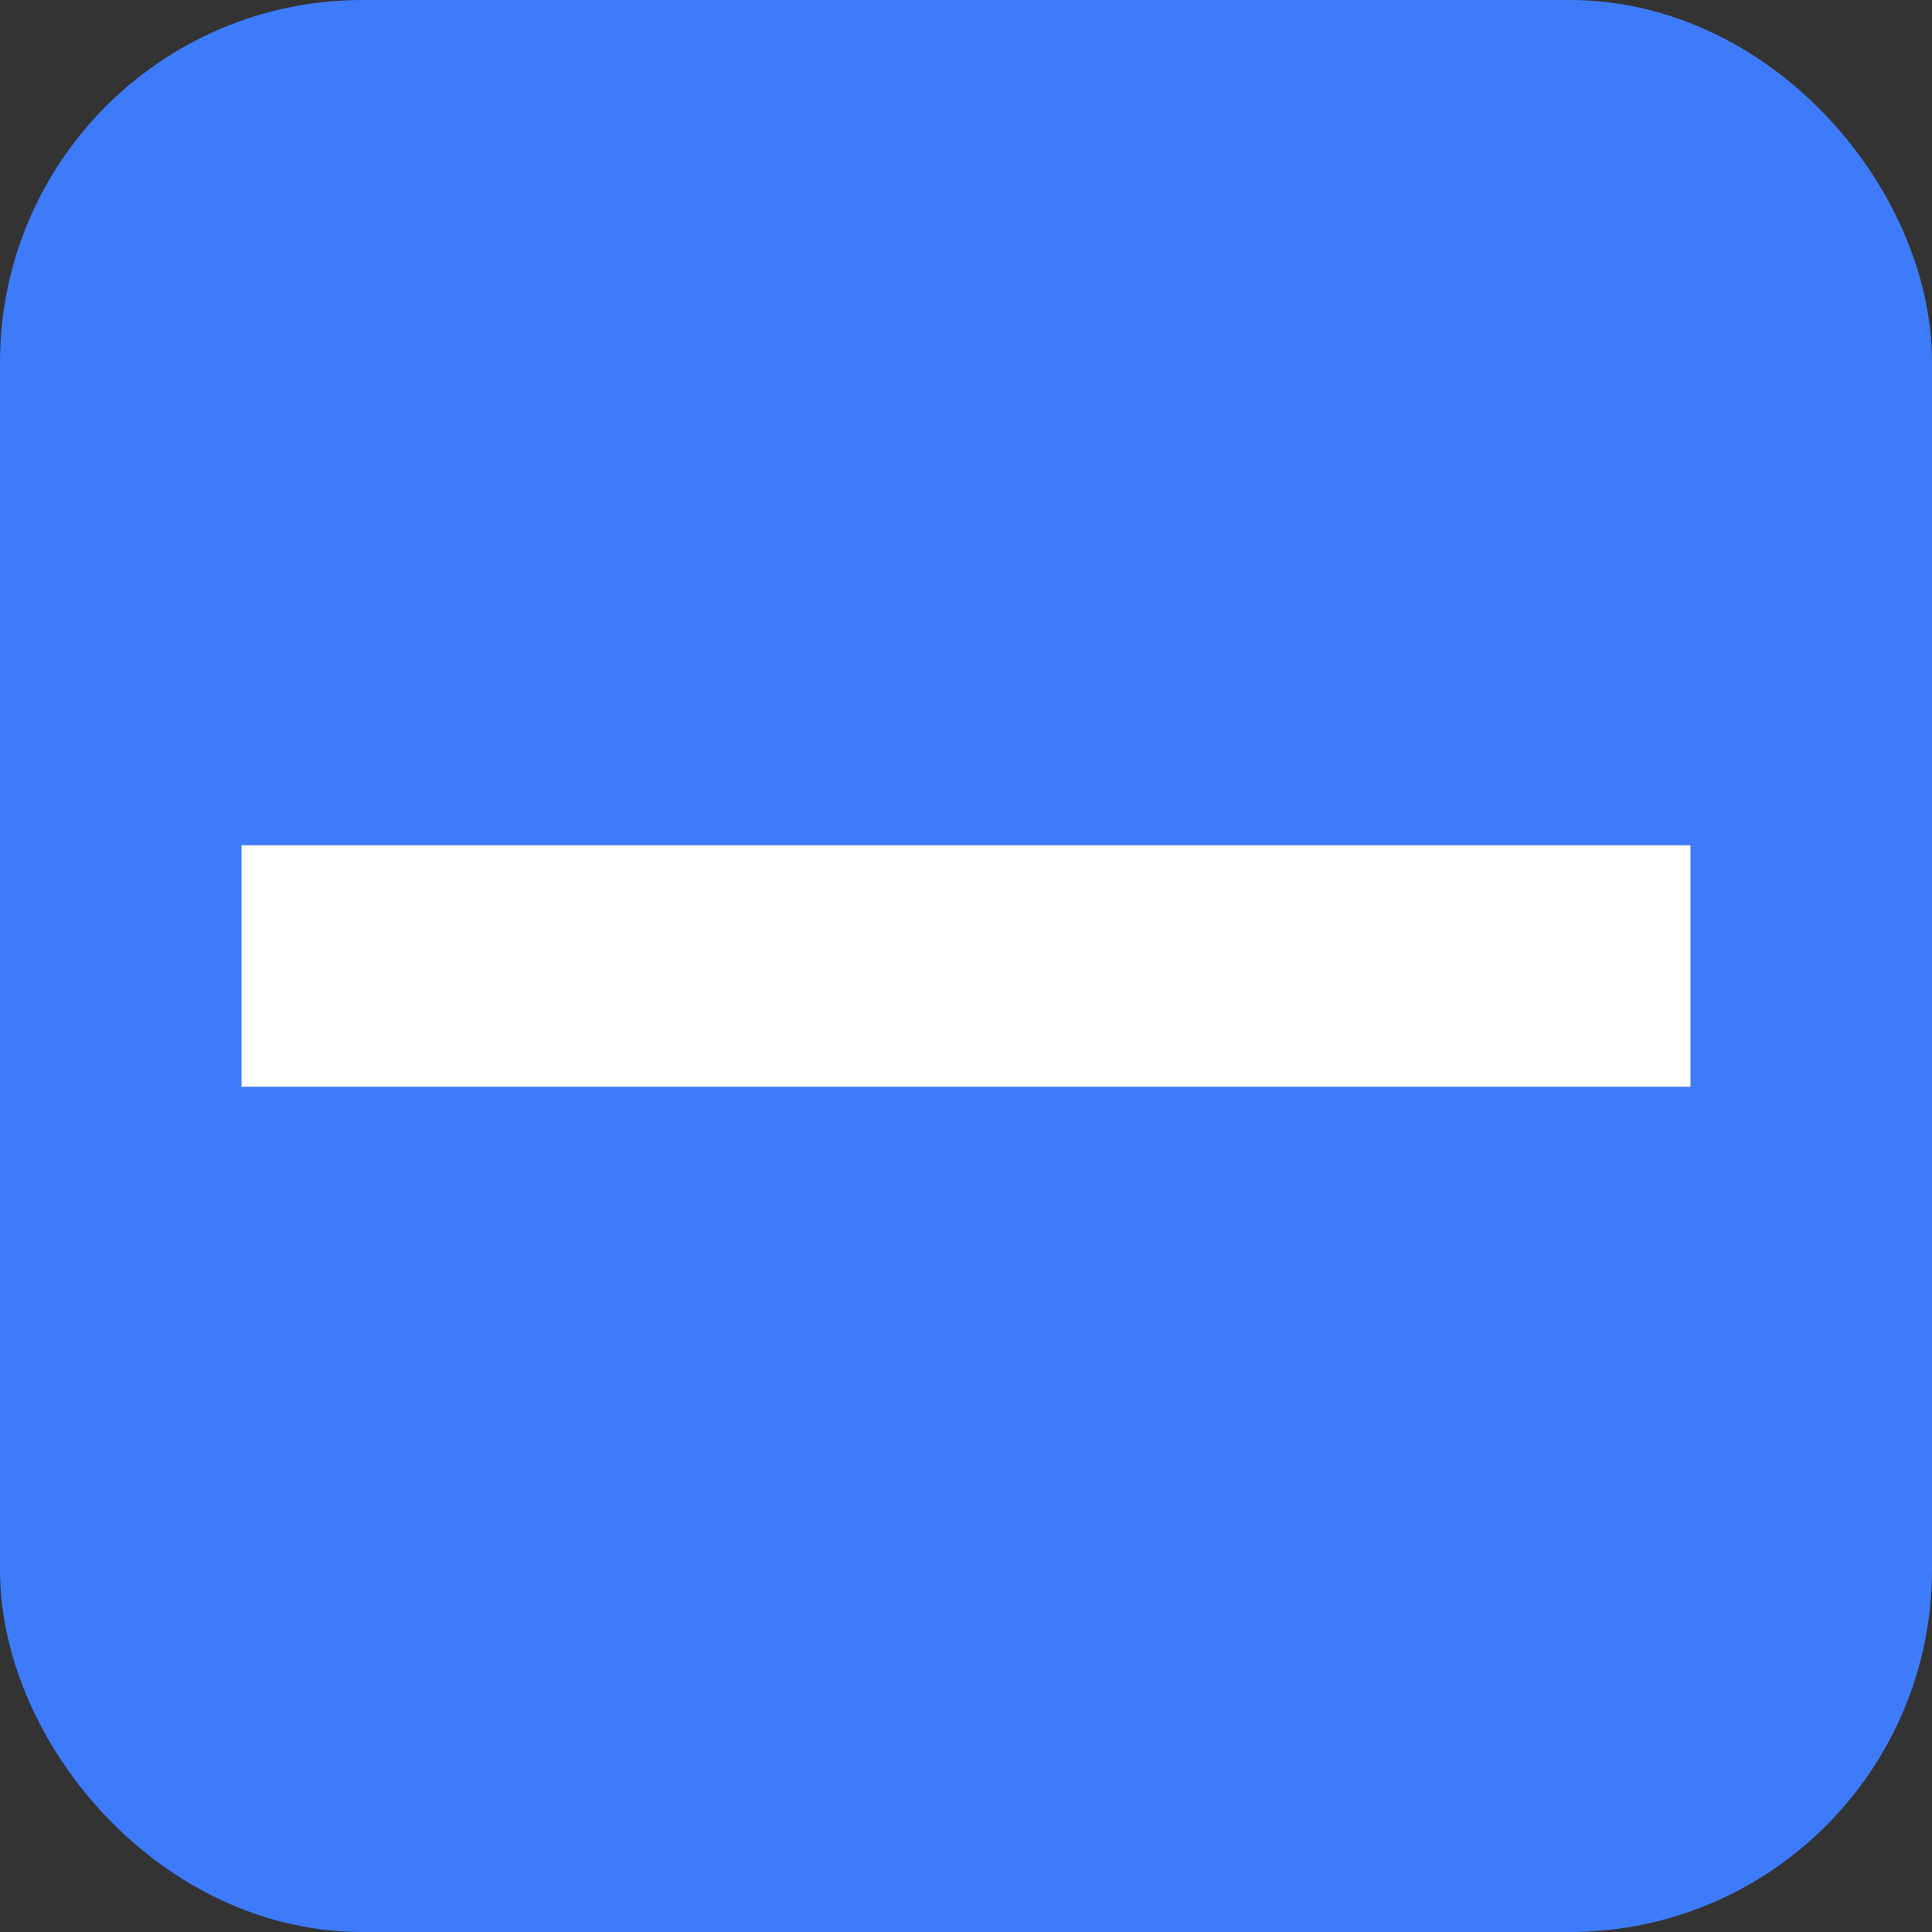 <svg width="13" height="13" viewBox="0 0 16 16" fill="none" xmlns="http://www.w3.org/2000/svg">
<rect x="0" y="0" width="16" height="16" fill="#333333" stroke="none"/>
<rect x="1" y="1" width="14" height="14" rx="2" fill="#3E7BFA" stroke="#3E7BFA" stroke-width="2"/>
<line x1="2" y1="8" x2="14" y2="8" stroke="white" stroke-width="2"/>
</svg>
